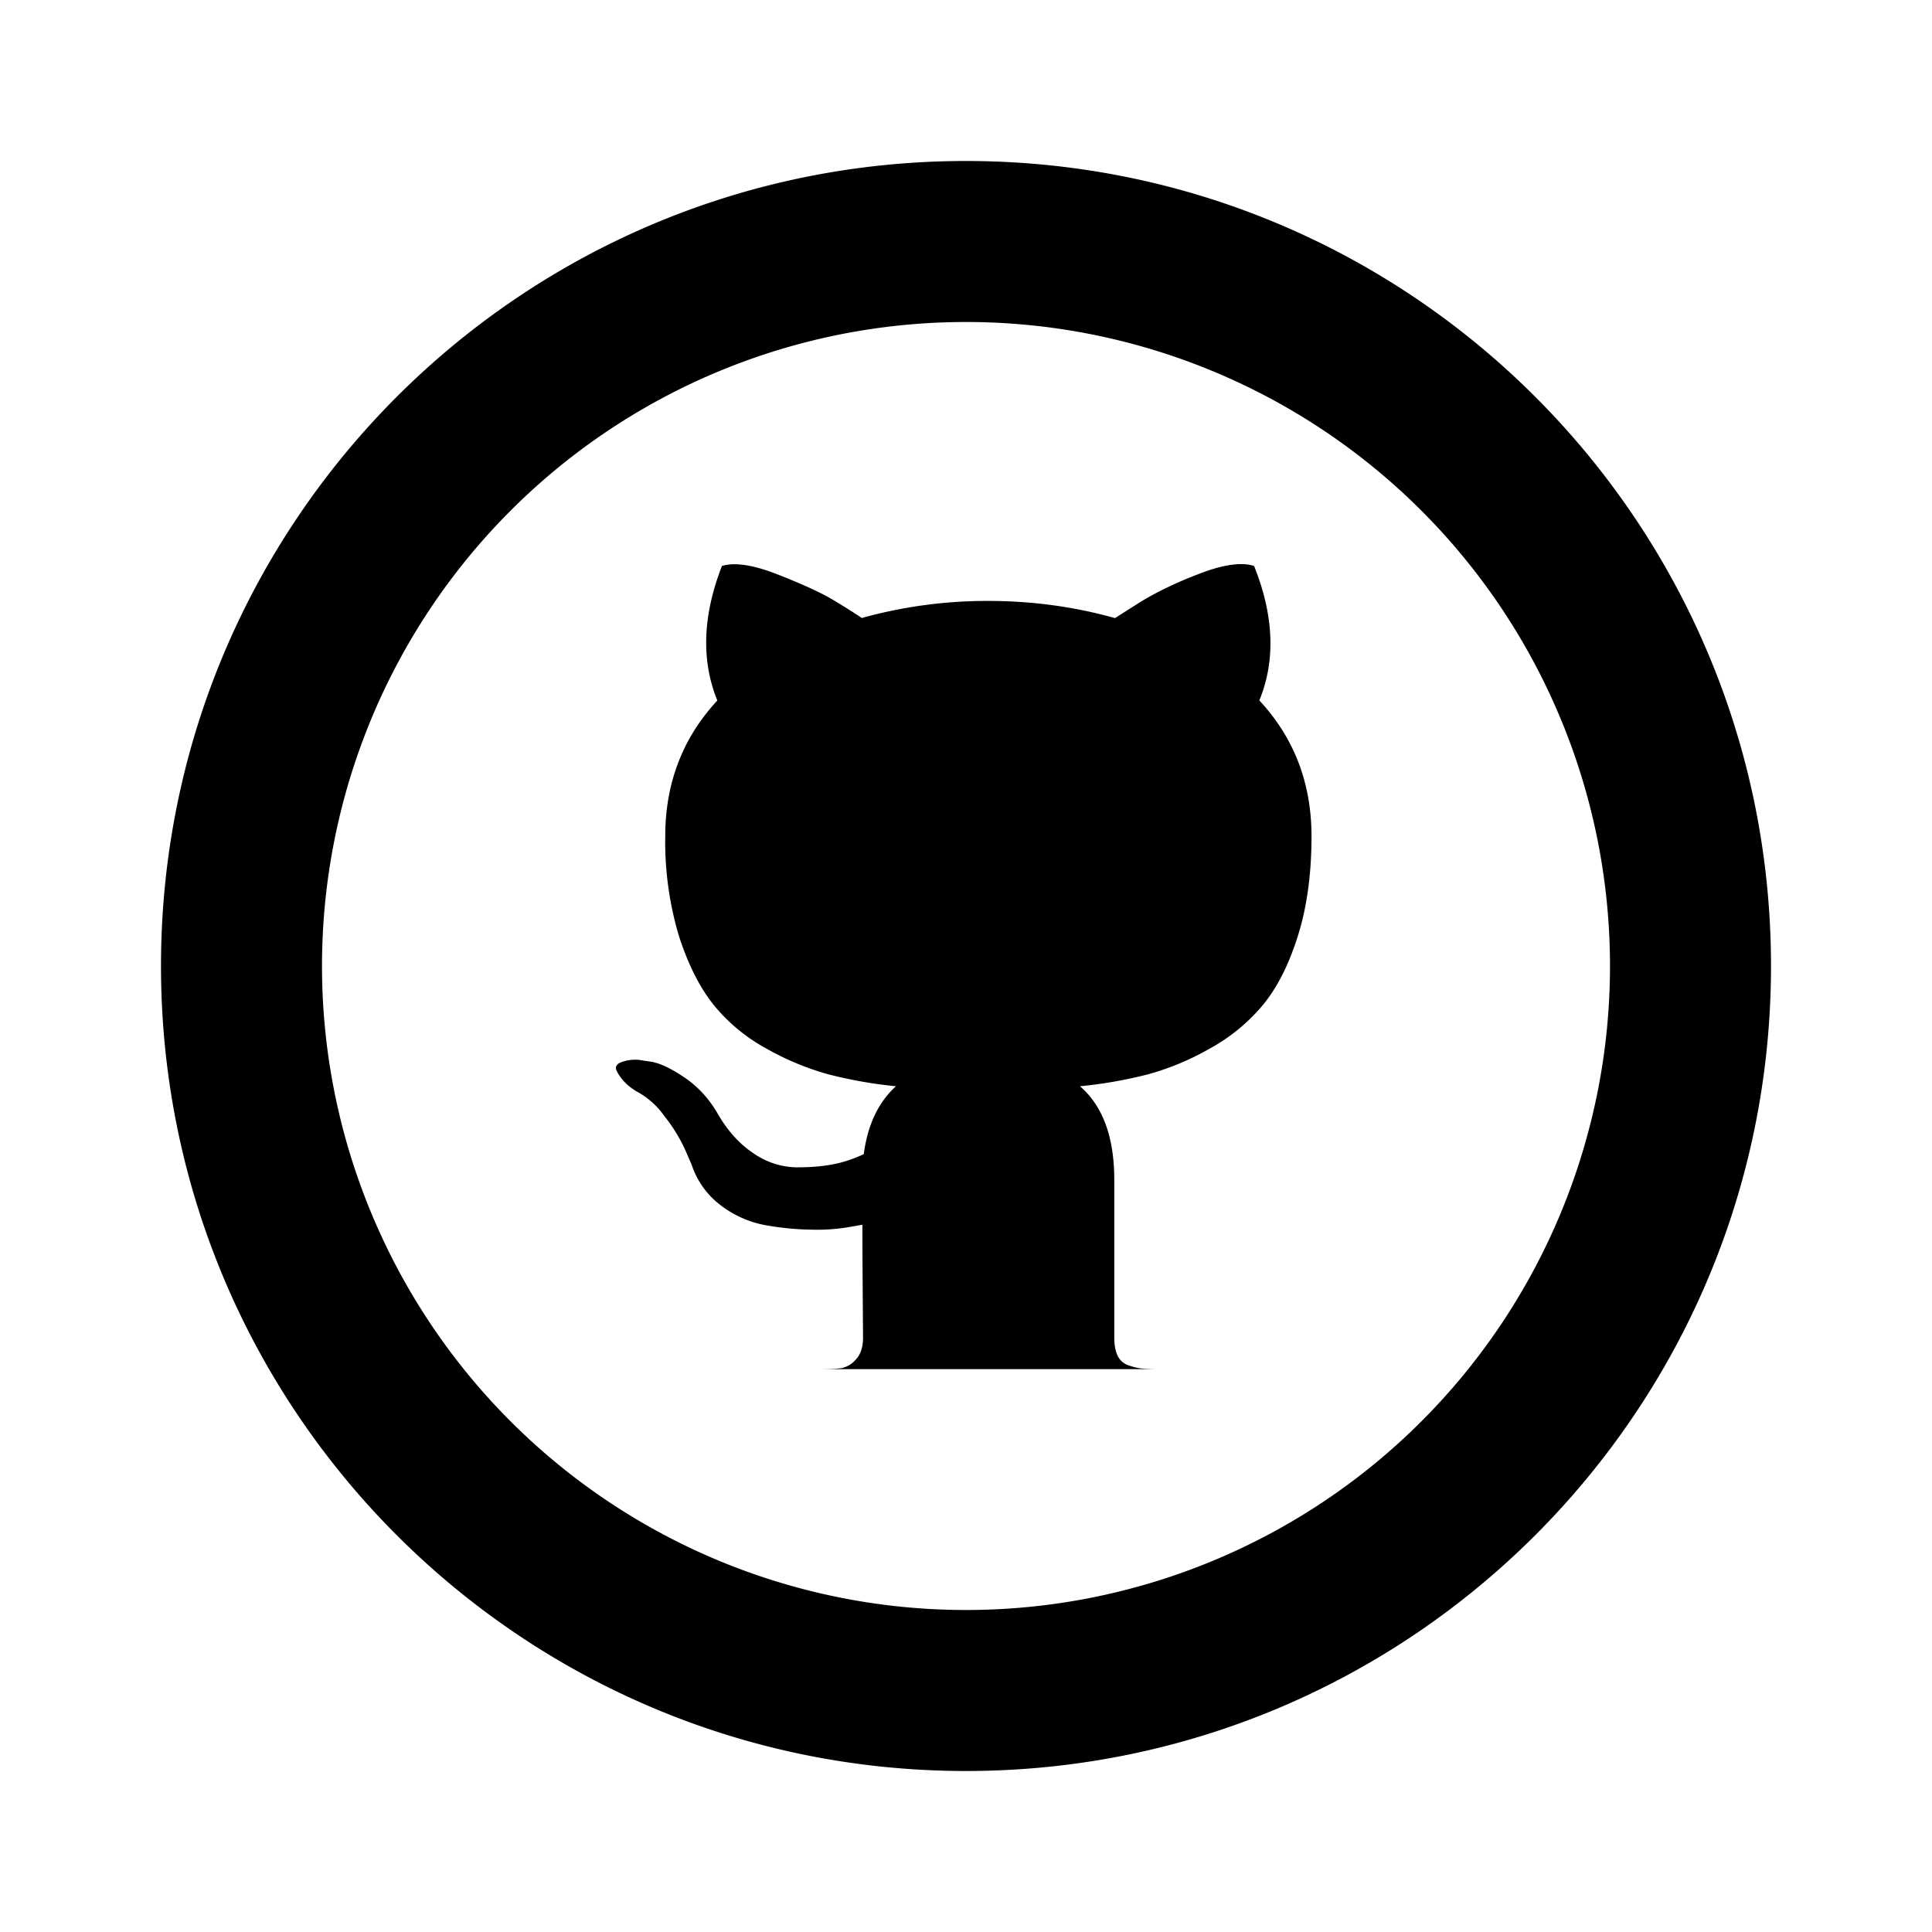 <svg xmlns="http://www.w3.org/2000/svg" width="1em" height="1em" viewBox="-2 -2 24 24"><g fill="currentColor"><path d="M8.18 15.008q.18 0 .271-.012a.32.32 0 0 0 .18-.107q.09-.094.09-.274l-.004-.557q-.004-.533-.004-.844l-.188.033a2.4 2.4 0 0 1-.455.028a3.5 3.5 0 0 1-.57-.057a1.3 1.3 0 0 1-.548-.246a1.04 1.04 0 0 1-.36-.503l-.082-.189a2 2 0 0 0-.258-.417a1 1 0 0 0-.357-.312l-.057-.04a.6.6 0 0 1-.106-.1a.5.5 0 0 1-.074-.114q-.024-.057.04-.094a.5.5 0 0 1 .238-.037l.164.025q.165.032.406.196q.24.164.397.426q.189.336.455.512a.96.96 0 0 0 .536.176q.27 0 .467-.04a1.6 1.6 0 0 0 .369-.124q.073-.548.4-.843a5.6 5.6 0 0 1-.839-.148a3.4 3.4 0 0 1-.77-.32a2.2 2.2 0 0 1-.66-.548q-.26-.328-.43-.86a4.1 4.1 0 0 1-.167-1.229q0-.99.647-1.687q-.303-.745.057-1.671q.239-.075.705.11q.467.184.684.316q.217.13.348.22a5.8 5.8 0 0 1 1.573-.212q.81 0 1.573.213l.31-.197q.32-.196.754-.36q.435-.165.664-.09q.37.926.065 1.67q.648.697.648 1.688q0 .696-.168 1.233t-.434.86a2.3 2.3 0 0 1-.664.545a3.3 3.3 0 0 1-.77.32a5.6 5.6 0 0 1-.84.147q.426.368.426 1.163v1.957q0 .14.041.226a.23.23 0 0 0 .131.119q.09.032.16.04t.2.009z"/><path d="M10 18a8 8 0 1 0 0-16a8 8 0 0 0 0 16m0 2C4.477 20 0 15.523 0 10S4.477 0 10 0s10 4.477 10 10s-4.477 10-10 10"/></g></svg>